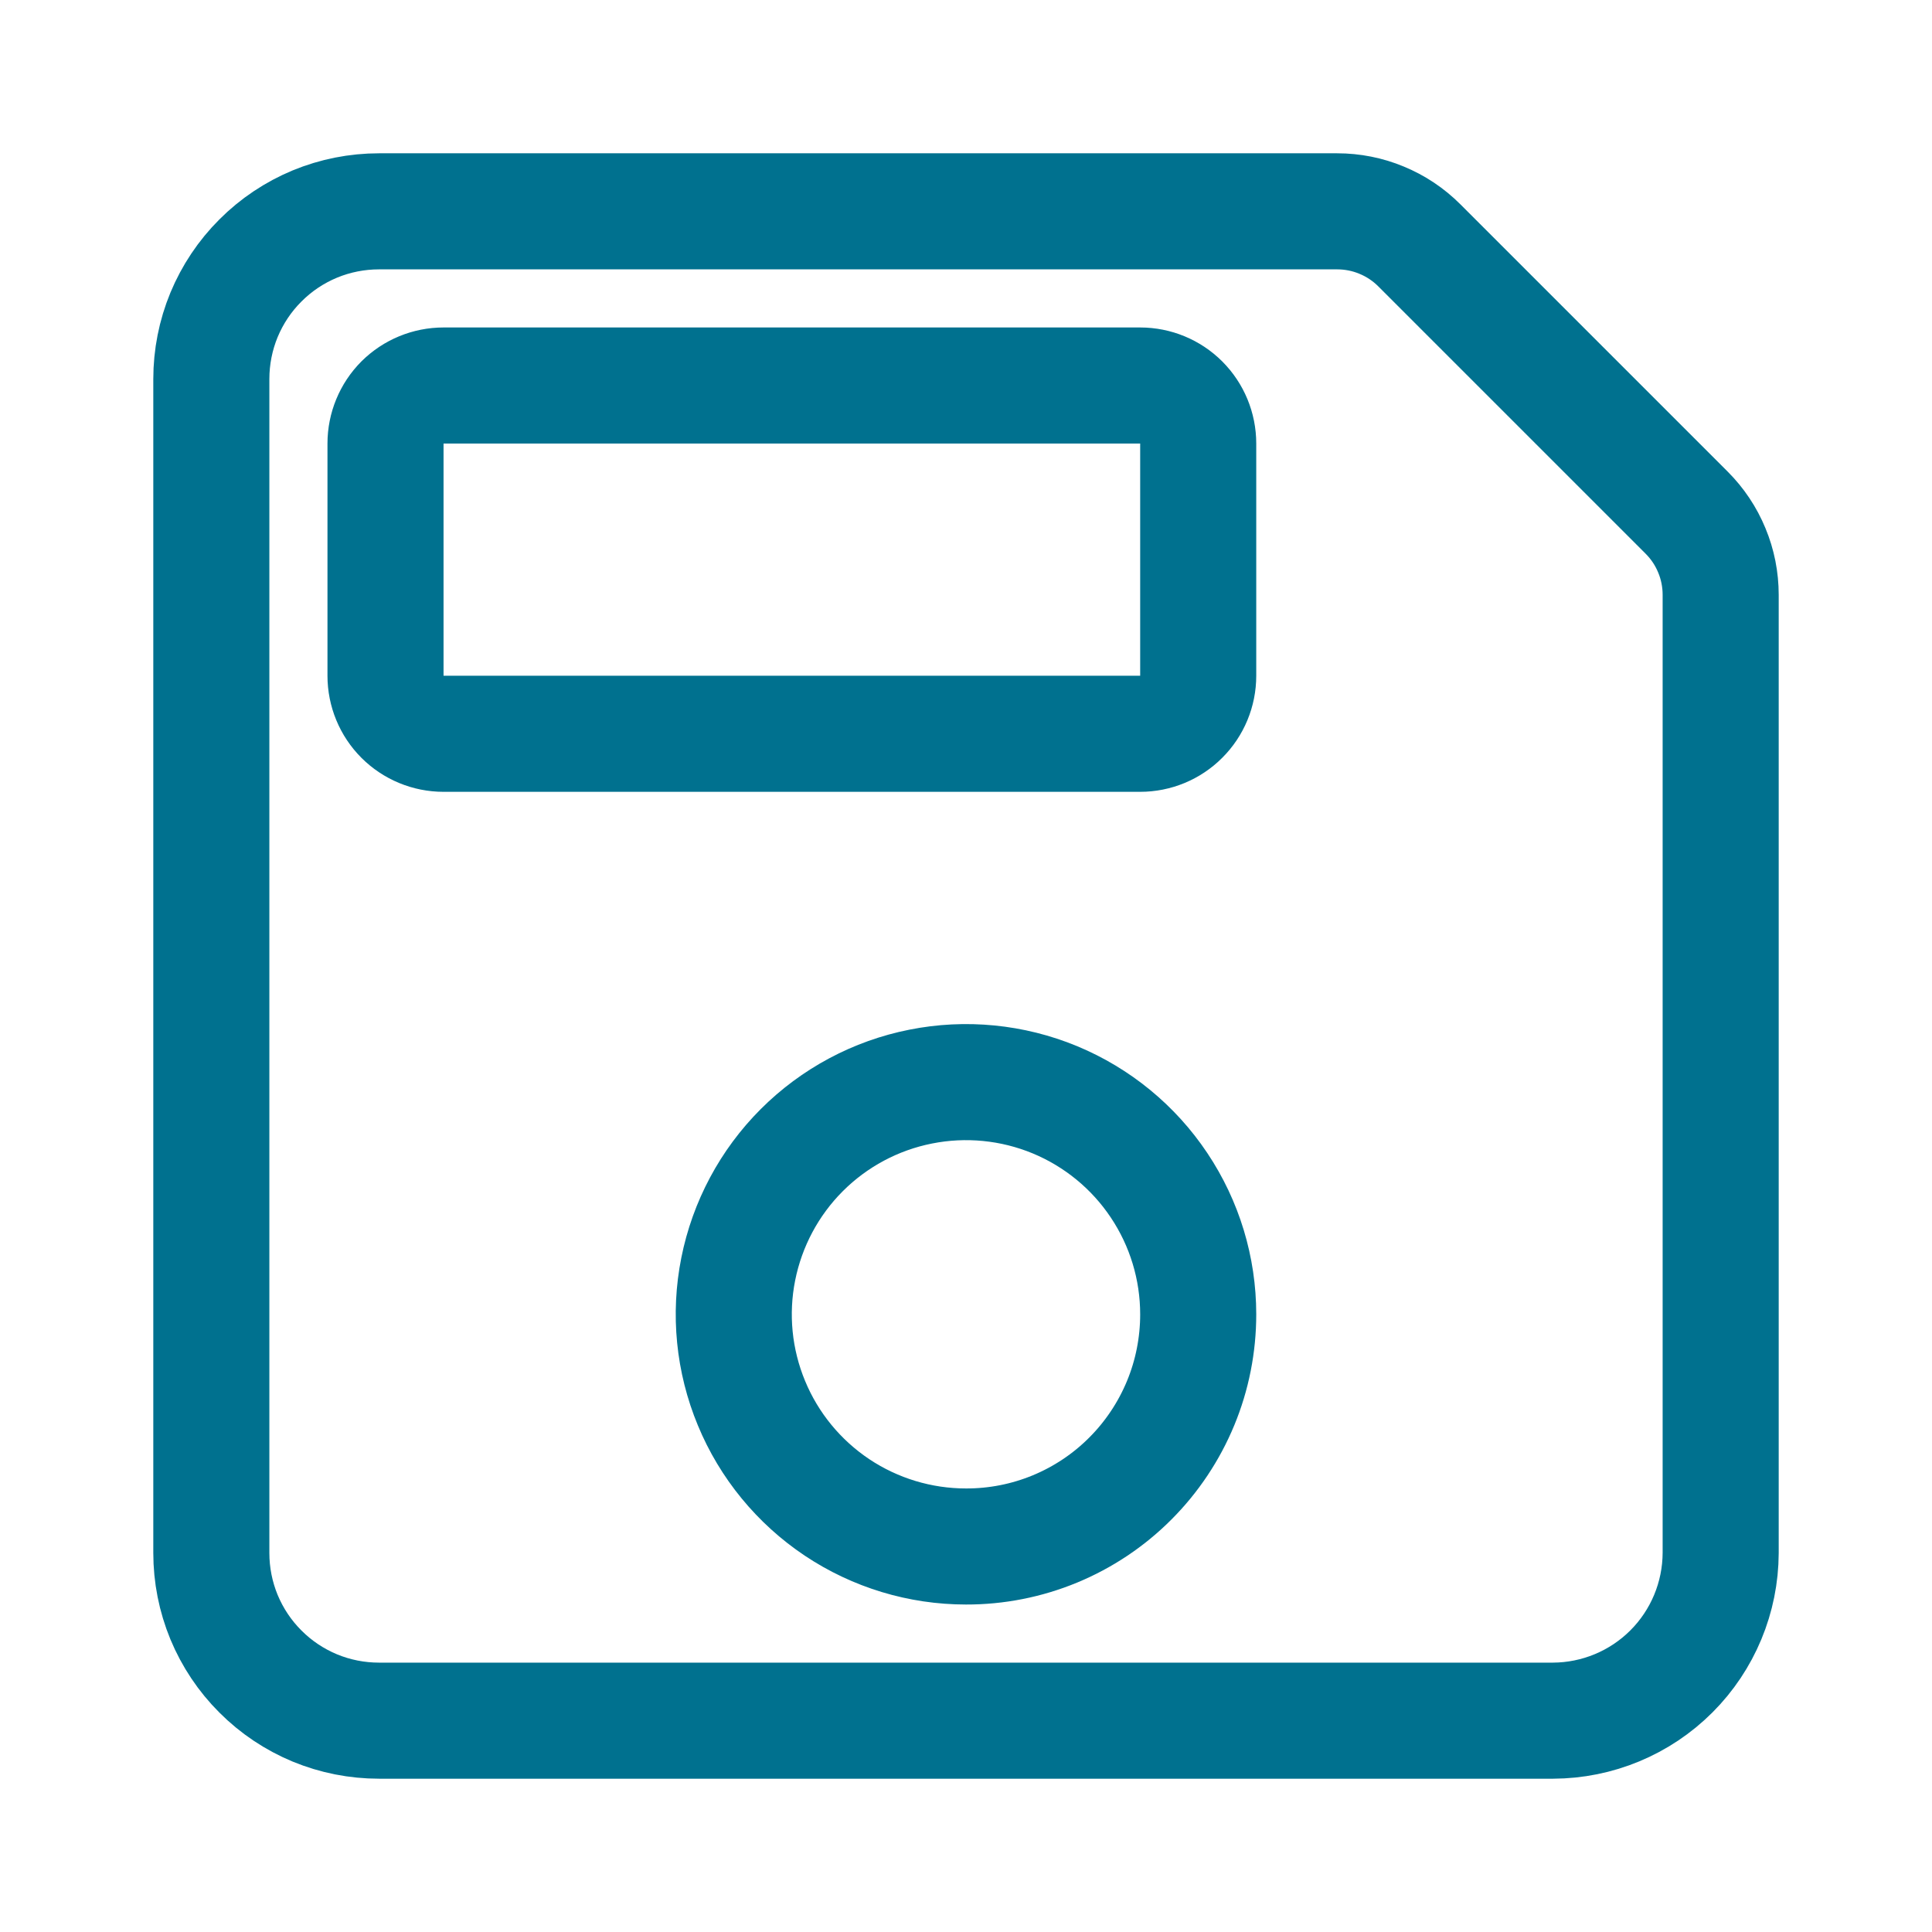 <svg width="26" height="26" viewBox="0 0 26 26" fill="none" xmlns="http://www.w3.org/2000/svg">
<path d="M19.1 3.301C18.955 3.156 18.783 3.041 18.593 2.963C18.404 2.884 18.2 2.844 17.995 2.844H5.101C4.804 2.844 4.511 2.902 4.237 3.015C3.963 3.129 3.714 3.295 3.505 3.505C3.295 3.714 3.129 3.963 3.015 4.237C2.902 4.511 2.844 4.804 2.844 5.101V20.899C2.844 21.196 2.902 21.489 3.015 21.763C3.129 22.037 3.295 22.286 3.505 22.495C3.714 22.705 3.963 22.871 4.237 22.985C4.511 23.098 4.804 23.156 5.101 23.156H20.899C21.497 23.154 22.07 22.916 22.493 22.493C22.916 22.07 23.154 21.497 23.156 20.899V8.005C23.156 7.8 23.116 7.596 23.037 7.407C22.959 7.217 22.844 7.045 22.699 6.9L19.1 3.301ZM13 20.812C12.382 20.812 11.778 20.629 11.264 20.286C10.75 19.942 10.349 19.454 10.113 18.883C9.876 18.312 9.814 17.684 9.935 17.078C10.056 16.472 10.353 15.915 10.79 15.478C11.227 15.041 11.784 14.743 12.39 14.623C12.996 14.502 13.625 14.564 14.196 14.8C14.767 15.037 15.255 15.437 15.598 15.951C15.942 16.465 16.125 17.069 16.125 17.688C16.125 18.098 16.045 18.505 15.888 18.884C15.731 19.263 15.501 19.608 15.211 19.898C14.921 20.189 14.576 20.419 14.197 20.576C13.817 20.733 13.411 20.813 13 20.812ZM15.344 9.875H5.969C5.762 9.875 5.563 9.793 5.416 9.646C5.27 9.5 5.188 9.301 5.188 9.094V5.969C5.188 5.762 5.27 5.563 5.416 5.416C5.563 5.27 5.762 5.188 5.969 5.188H15.344C15.551 5.188 15.75 5.27 15.896 5.416C16.043 5.563 16.125 5.762 16.125 5.969V9.094C16.125 9.301 16.043 9.5 15.896 9.646C15.75 9.793 15.551 9.875 15.344 9.875Z" stroke="#00718F" stroke-width="1.562" stroke-linecap="round" stroke-linejoin="round"/>
</svg>
